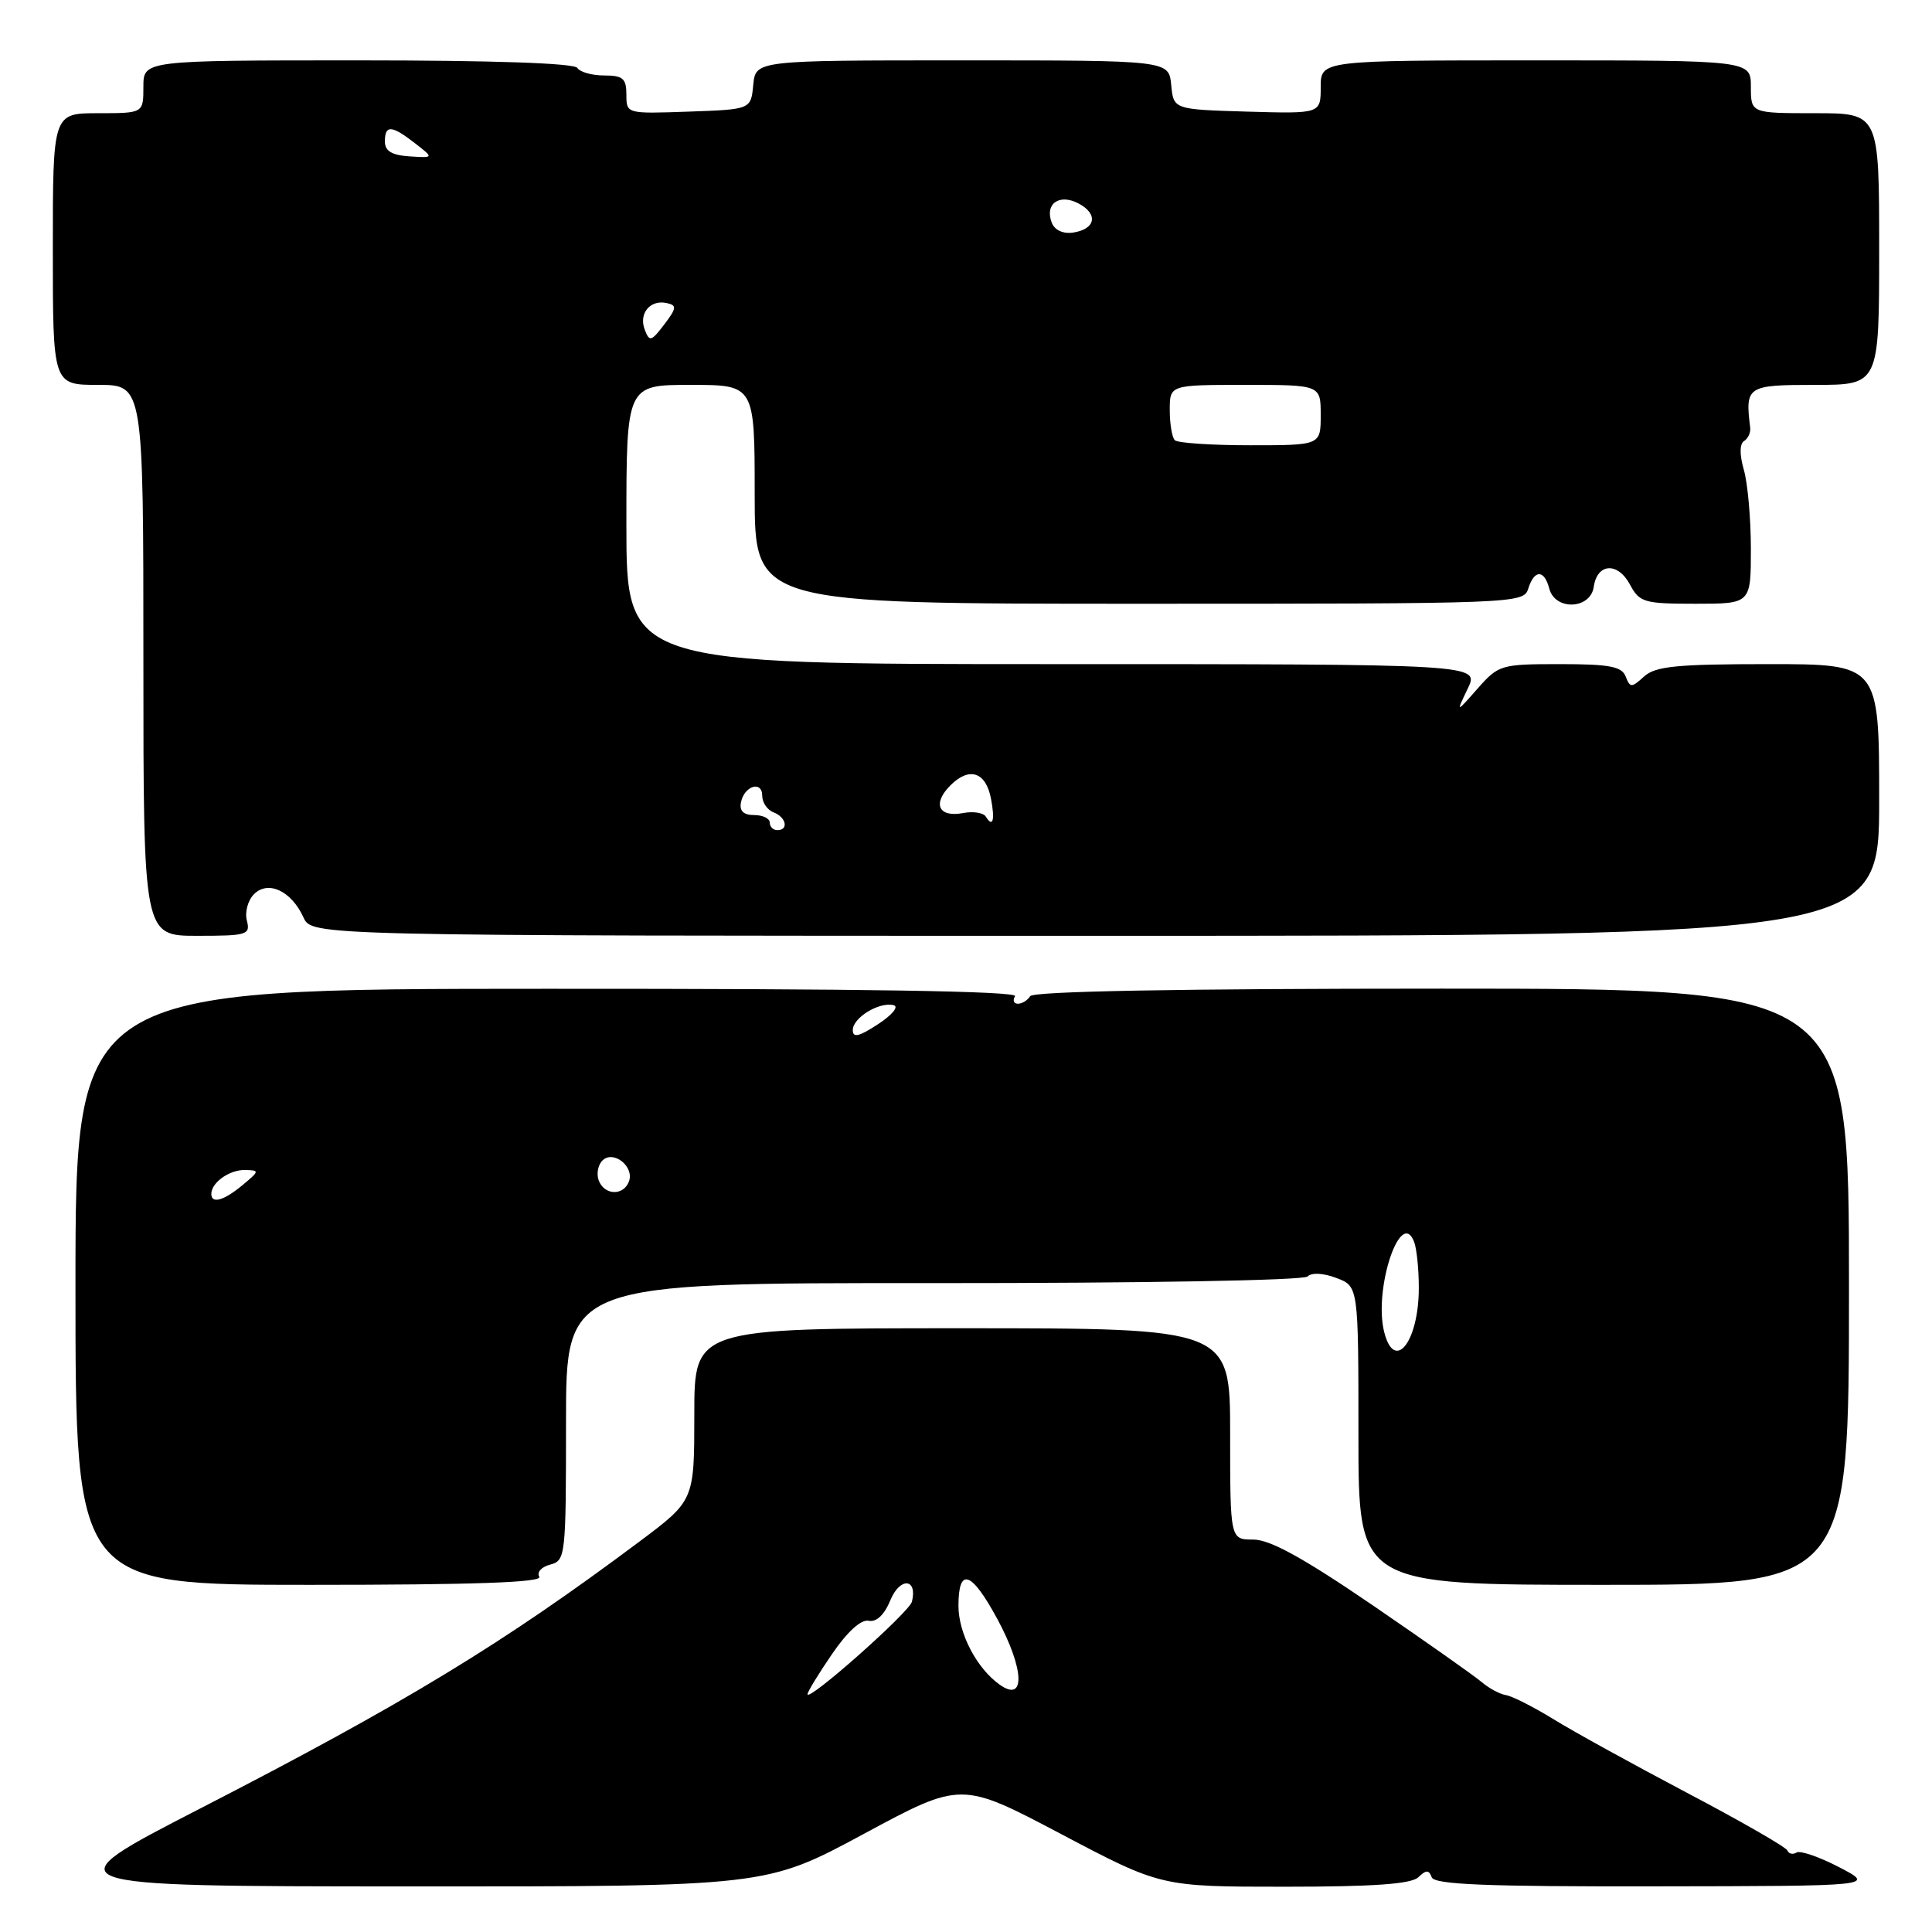 <?xml version="1.0" encoding="UTF-8" standalone="no"?>
<!DOCTYPE svg PUBLIC "-//W3C//DTD SVG 1.1//EN" "http://www.w3.org/Graphics/SVG/1.1/DTD/svg11.dtd" >
<svg xmlns="http://www.w3.org/2000/svg" xmlns:xlink="http://www.w3.org/1999/xlink" version="1.1" viewBox="0 0 256 256">
 <g >
 <path fill="currentColor"
d=" M 114.44 243.01 C 127.37 236.04 127.37 236.04 140.60 243.02 C 153.83 250.00 153.83 250.00 170.22 250.00 C 181.95 250.00 186.98 249.65 187.93 248.75 C 188.98 247.75 189.34 247.75 189.71 248.75 C 190.06 249.71 196.88 249.99 219.33 249.95 C 248.50 249.91 248.50 249.91 243.71 247.42 C 241.08 246.05 238.53 245.17 238.05 245.47 C 237.57 245.77 237.02 245.65 236.84 245.20 C 236.65 244.75 230.67 241.31 223.54 237.56 C 216.41 233.80 208.42 229.40 205.79 227.77 C 203.15 226.15 200.34 224.73 199.54 224.61 C 198.75 224.49 197.29 223.71 196.30 222.86 C 195.31 222.02 188.79 217.43 181.82 212.66 C 172.67 206.42 168.28 204.00 166.07 204.00 C 163.00 204.00 163.00 204.00 163.00 190.00 C 163.00 176.00 163.00 176.00 127.50 176.00 C 92.00 176.00 92.00 176.00 92.00 187.41 C 92.00 198.82 92.00 198.82 84.75 204.25 C 66.69 217.76 53.65 225.69 26.50 239.65 C 6.50 249.94 6.50 249.94 54.00 249.96 C 101.50 249.98 101.50 249.98 114.44 243.01 Z  M 71.46 208.93 C 71.10 208.34 71.74 207.62 72.90 207.32 C 74.94 206.78 75.00 206.22 75.00 188.38 C 75.00 169.99 75.00 169.99 123.68 170.02 C 151.44 170.03 172.74 169.66 173.26 169.14 C 173.80 168.60 175.34 168.68 177.08 169.34 C 180.00 170.44 180.00 170.44 180.00 190.22 C 180.00 210.00 180.00 210.00 212.50 210.00 C 245.00 210.00 245.00 210.00 245.00 170.50 C 245.00 131.00 245.00 131.00 191.06 131.00 C 156.18 131.00 136.90 131.35 136.50 132.00 C 136.16 132.55 135.43 133.00 134.88 133.00 C 134.33 133.00 134.16 132.55 134.50 132.00 C 134.91 131.33 114.09 131.00 72.56 131.02 C 10.00 131.03 10.00 131.03 10.00 170.52 C 10.00 210.00 10.00 210.00 41.06 210.00 C 62.82 210.00 71.92 209.68 71.46 208.93 Z  M 32.71 121.98 C 32.42 120.87 32.84 119.30 33.66 118.48 C 35.53 116.61 38.61 118.05 40.21 121.56 C 41.32 124.00 41.32 124.00 145.16 124.00 C 249.00 124.00 249.00 124.00 249.00 106.00 C 249.00 88.00 249.00 88.00 234.33 88.00 C 222.15 88.00 219.35 88.28 217.85 89.64 C 216.18 91.15 216.00 91.15 215.41 89.64 C 214.90 88.31 213.27 88.00 206.72 88.00 C 198.87 88.00 198.57 88.09 195.78 91.25 C 192.92 94.50 192.92 94.50 194.48 91.25 C 196.05 88.00 196.05 88.00 139.53 88.00 C 83.00 88.00 83.00 88.00 83.00 69.50 C 83.00 51.00 83.00 51.00 91.50 51.00 C 100.00 51.00 100.00 51.00 100.00 65.50 C 100.00 80.00 100.00 80.00 150.93 80.00 C 200.99 80.00 201.88 79.97 202.50 78.00 C 203.31 75.44 204.62 75.44 205.29 78.00 C 206.06 80.94 210.75 80.75 211.18 77.76 C 211.63 74.61 214.36 74.44 215.98 77.46 C 217.24 79.82 217.84 80.00 224.67 80.00 C 232.00 80.00 232.00 80.00 232.00 72.74 C 232.00 68.75 231.58 64.03 231.07 62.26 C 230.49 60.24 230.50 58.81 231.10 58.44 C 231.62 58.11 231.99 57.32 231.91 56.67 C 231.23 51.17 231.48 51.00 240.50 51.00 C 249.00 51.00 249.00 51.00 249.00 33.00 C 249.00 15.00 249.00 15.00 240.50 15.00 C 232.00 15.00 232.00 15.00 232.00 11.50 C 232.00 8.00 232.00 8.00 203.50 8.00 C 175.00 8.00 175.00 8.00 175.00 11.54 C 175.00 15.07 175.00 15.07 165.25 14.79 C 155.50 14.50 155.50 14.50 155.19 11.25 C 154.87 8.00 154.87 8.00 127.50 8.00 C 100.13 8.00 100.13 8.00 99.81 11.25 C 99.50 14.50 99.50 14.50 91.25 14.79 C 83.01 15.08 83.00 15.08 83.00 12.54 C 83.00 10.40 82.54 10.00 80.06 10.00 C 78.44 10.00 76.84 9.55 76.50 9.00 C 76.11 8.37 65.32 8.00 47.44 8.00 C 19.00 8.00 19.00 8.00 19.00 11.50 C 19.00 15.00 19.00 15.00 13.00 15.00 C 7.00 15.00 7.00 15.00 7.00 33.00 C 7.00 51.00 7.00 51.00 13.00 51.00 C 19.00 51.00 19.00 51.00 19.00 87.50 C 19.00 124.00 19.00 124.00 26.12 124.00 C 32.76 124.00 33.20 123.87 32.71 121.98 Z  M 107.00 224.49 C 107.00 224.18 108.46 221.78 110.25 219.17 C 112.28 216.20 114.10 214.55 115.11 214.76 C 116.14 214.97 117.19 213.97 118.00 211.99 C 119.27 208.95 121.59 209.13 120.84 212.22 C 120.51 213.62 107.00 225.59 107.00 224.49 Z  M 132.47 223.23 C 129.43 221.08 127.00 216.44 127.00 212.78 C 127.00 207.58 128.72 208.17 132.17 214.56 C 135.74 221.18 135.90 225.67 132.47 223.23 Z  M 183.41 176.49 C 181.98 170.81 185.61 159.93 187.38 164.56 C 187.72 165.44 188.00 168.18 188.00 170.65 C 188.00 177.80 184.77 181.91 183.41 176.49 Z  M 28.00 158.20 C 28.00 156.70 30.39 155.00 32.45 155.03 C 34.42 155.07 34.40 155.15 32.14 157.03 C 29.67 159.09 28.00 159.56 28.00 158.20 Z  M 79.34 156.43 C 79.01 155.57 79.23 154.37 79.82 153.78 C 81.27 152.33 84.10 154.59 83.33 156.57 C 82.60 158.48 80.09 158.39 79.34 156.43 Z  M 113.00 136.49 C 113.00 134.85 116.49 132.72 118.41 133.19 C 119.14 133.36 118.23 134.48 116.36 135.70 C 113.83 137.36 113.00 137.56 113.00 136.49 Z  M 102.00 109.00 C 102.00 108.45 101.07 108.00 99.93 108.00 C 98.53 108.00 97.96 107.46 98.18 106.33 C 98.60 104.13 101.00 103.38 101.00 105.45 C 101.00 106.34 101.67 107.32 102.50 107.64 C 104.18 108.28 104.54 110.00 103.00 110.00 C 102.45 110.00 102.00 109.55 102.00 109.00 Z  M 130.62 108.20 C 130.31 107.69 128.96 107.48 127.64 107.73 C 124.36 108.36 123.50 106.50 125.94 104.06 C 128.44 101.56 130.63 102.28 131.31 105.82 C 131.86 108.69 131.56 109.72 130.62 108.20 Z  M 155.67 58.33 C 155.30 57.97 155.00 56.17 155.00 54.33 C 155.00 51.00 155.00 51.00 165.00 51.00 C 175.00 51.00 175.00 51.00 175.00 55.00 C 175.00 59.00 175.00 59.00 165.67 59.00 C 160.53 59.00 156.03 58.70 155.67 58.33 Z  M 85.43 43.68 C 84.61 41.53 86.15 39.67 88.35 40.16 C 89.71 40.45 89.66 40.83 88.02 42.99 C 86.29 45.26 86.06 45.33 85.43 43.68 Z  M 139.36 29.50 C 138.40 26.99 140.38 25.60 142.95 26.98 C 145.57 28.38 145.16 30.38 142.17 30.82 C 140.85 31.01 139.74 30.49 139.36 29.50 Z  M 51.00 18.75 C 51.00 16.52 51.89 16.57 55.00 18.99 C 57.50 20.93 57.50 20.93 54.25 20.72 C 51.91 20.56 51.00 20.01 51.00 18.75 Z "/>
</g>
</svg>